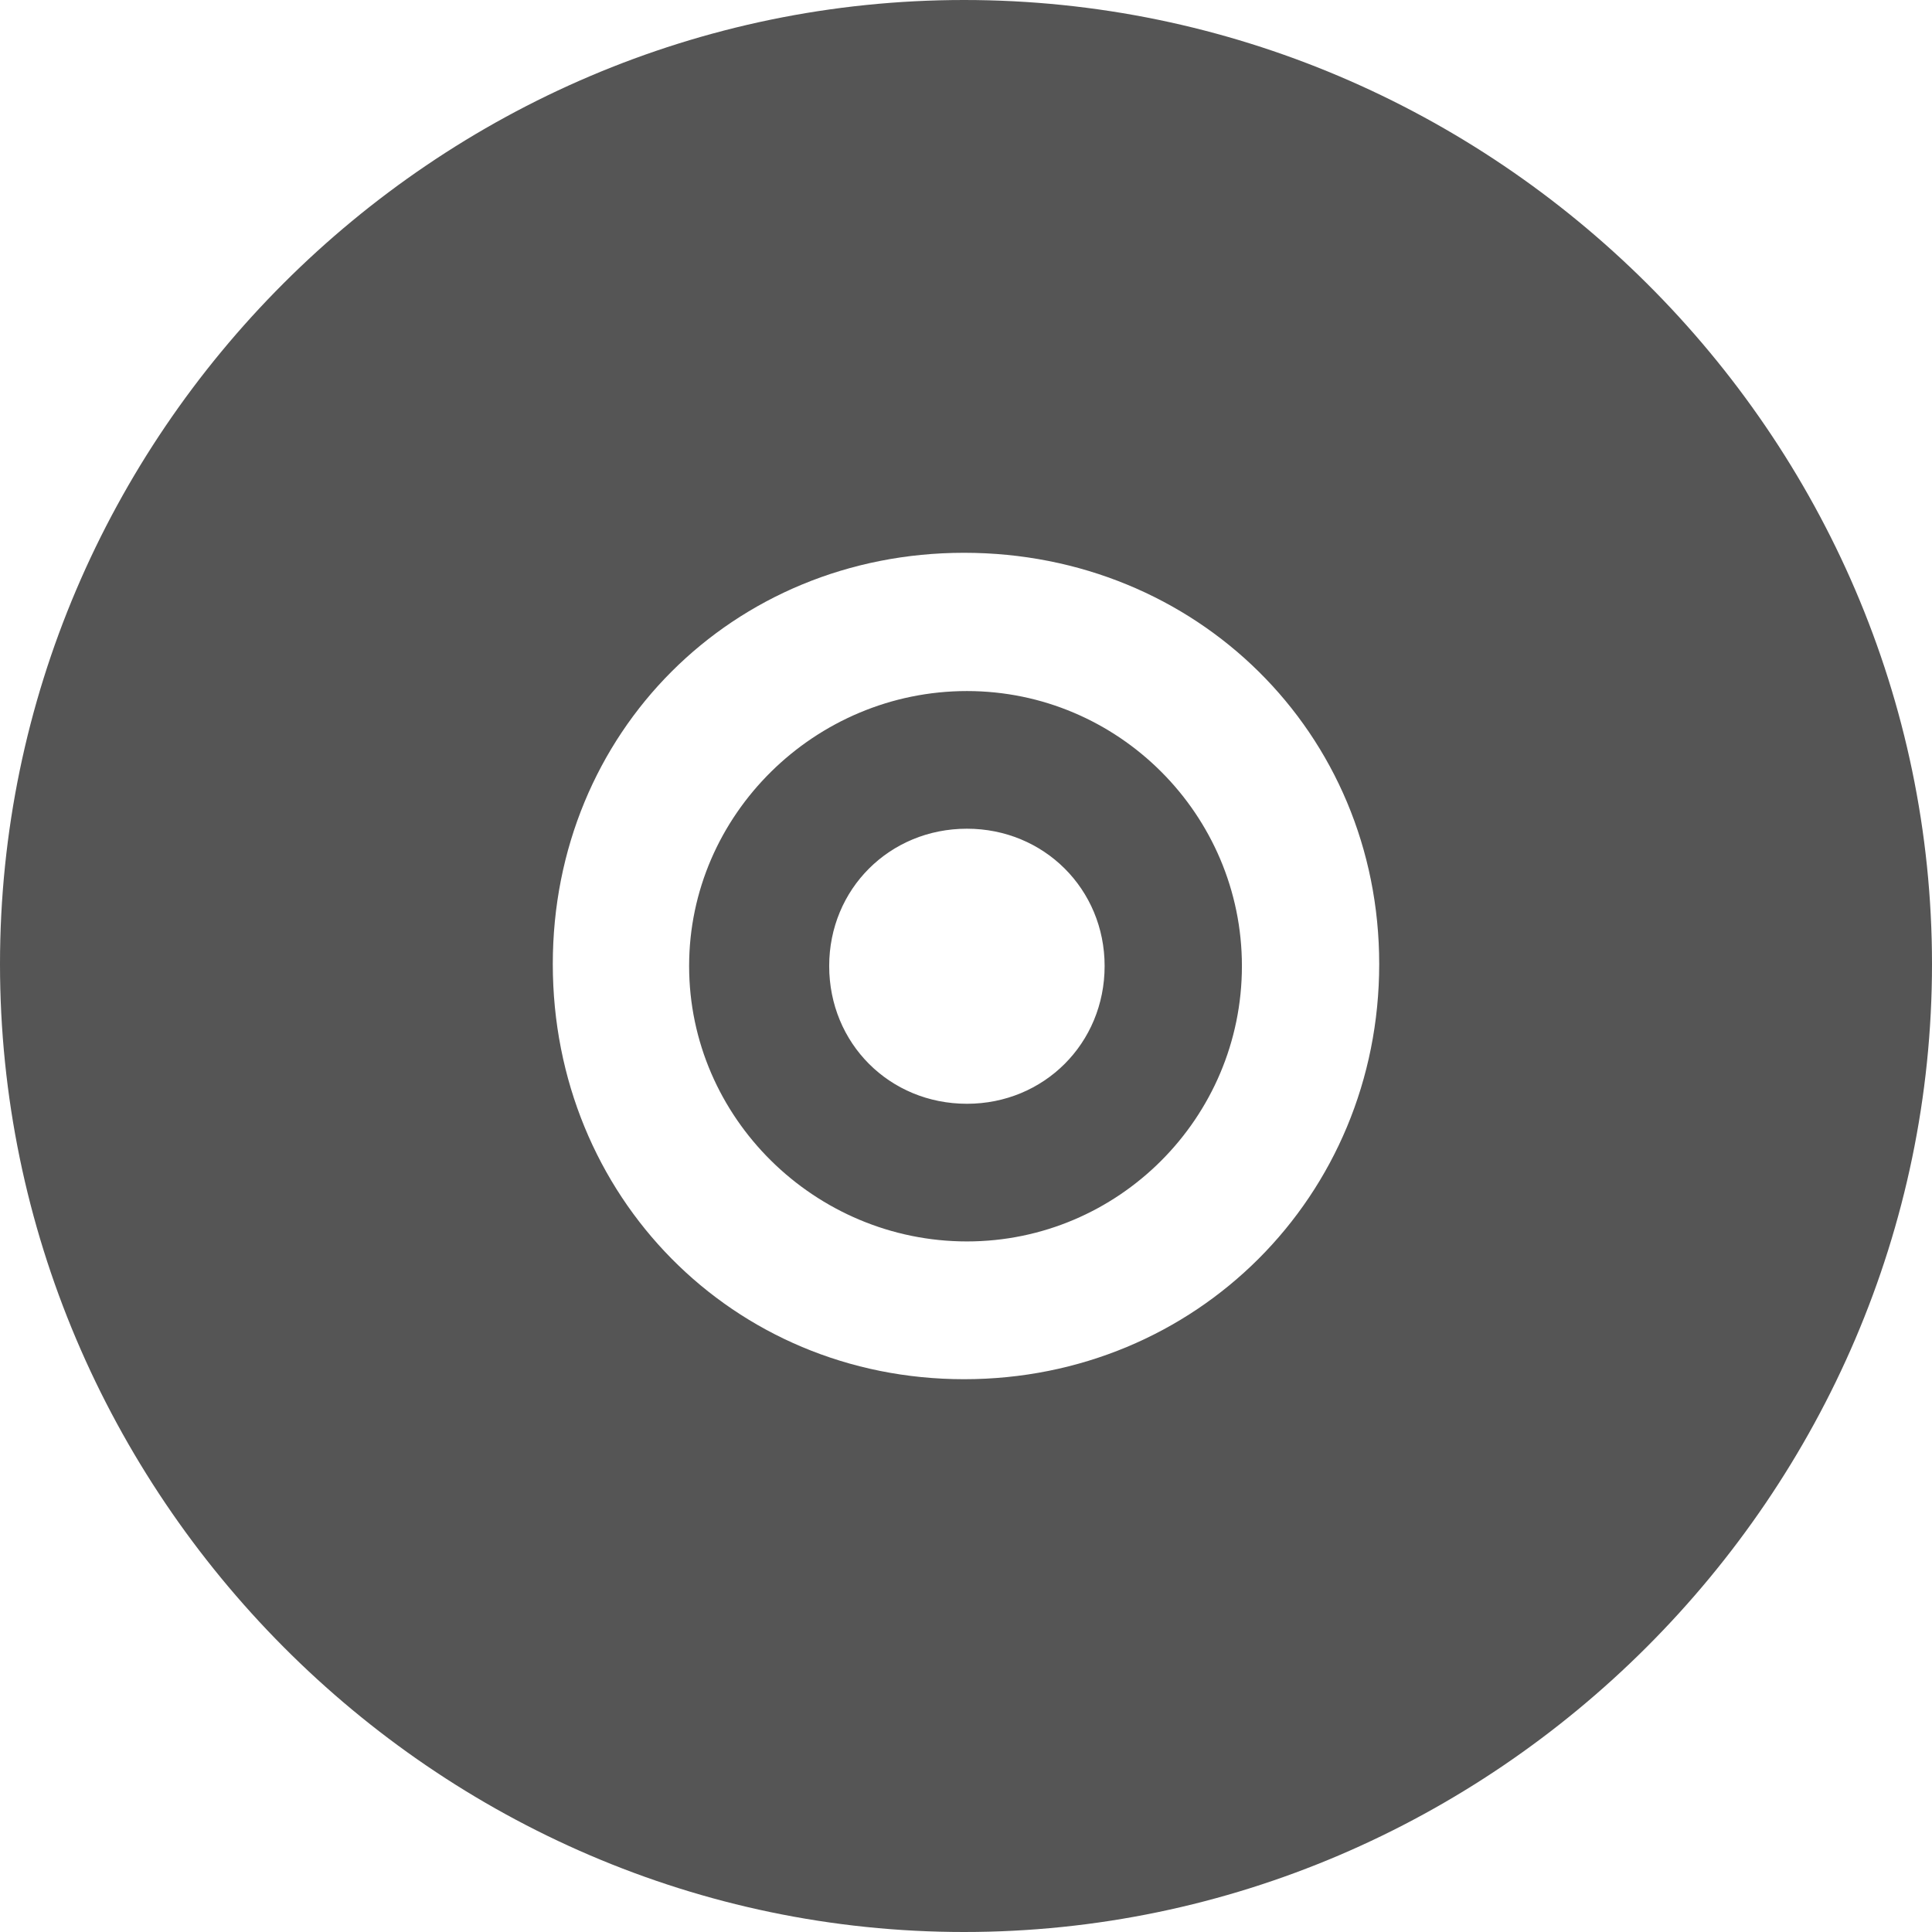 
<svg xmlns="http://www.w3.org/2000/svg" xmlns:xlink="http://www.w3.org/1999/xlink" width="16px" height="16px" viewBox="0 0 16 16" version="1.1">
<g id="surface1">
<path style=" stroke:none;fill-rule:nonzero;fill:#555555;fill-opacity:1;" d="M 7.984 0 C 3.598 0 0 3.598 0 7.984 C 0 12.375 3.598 16 7.984 16 C 12.375 16 16 12.375 16 7.984 C 16 3.598 12.375 0 7.984 0 Z M 7.984 4.578 C 9.906 4.578 11.422 6.066 11.422 7.984 C 11.422 9.906 9.906 11.422 7.984 11.422 C 6.066 11.422 4.578 9.906 4.578 7.984 C 4.578 6.066 6.066 4.578 7.984 4.578 Z M 8.008 5.723 C 6.75 5.723 5.707 6.746 5.707 8 C 5.707 9.258 6.75 10.281 8.008 10.281 C 9.262 10.281 10.285 9.258 10.285 8 C 10.285 6.746 9.262 5.723 8.008 5.723 Z M 8.008 6.863 C 8.645 6.863 9.148 7.363 9.148 8 C 9.148 8.641 8.645 9.141 8.008 9.141 C 7.367 9.141 6.867 8.641 6.867 8 C 6.867 7.363 7.367 6.863 8.008 6.863 Z M 8.008 6.863 "/>
</g>
</svg>

